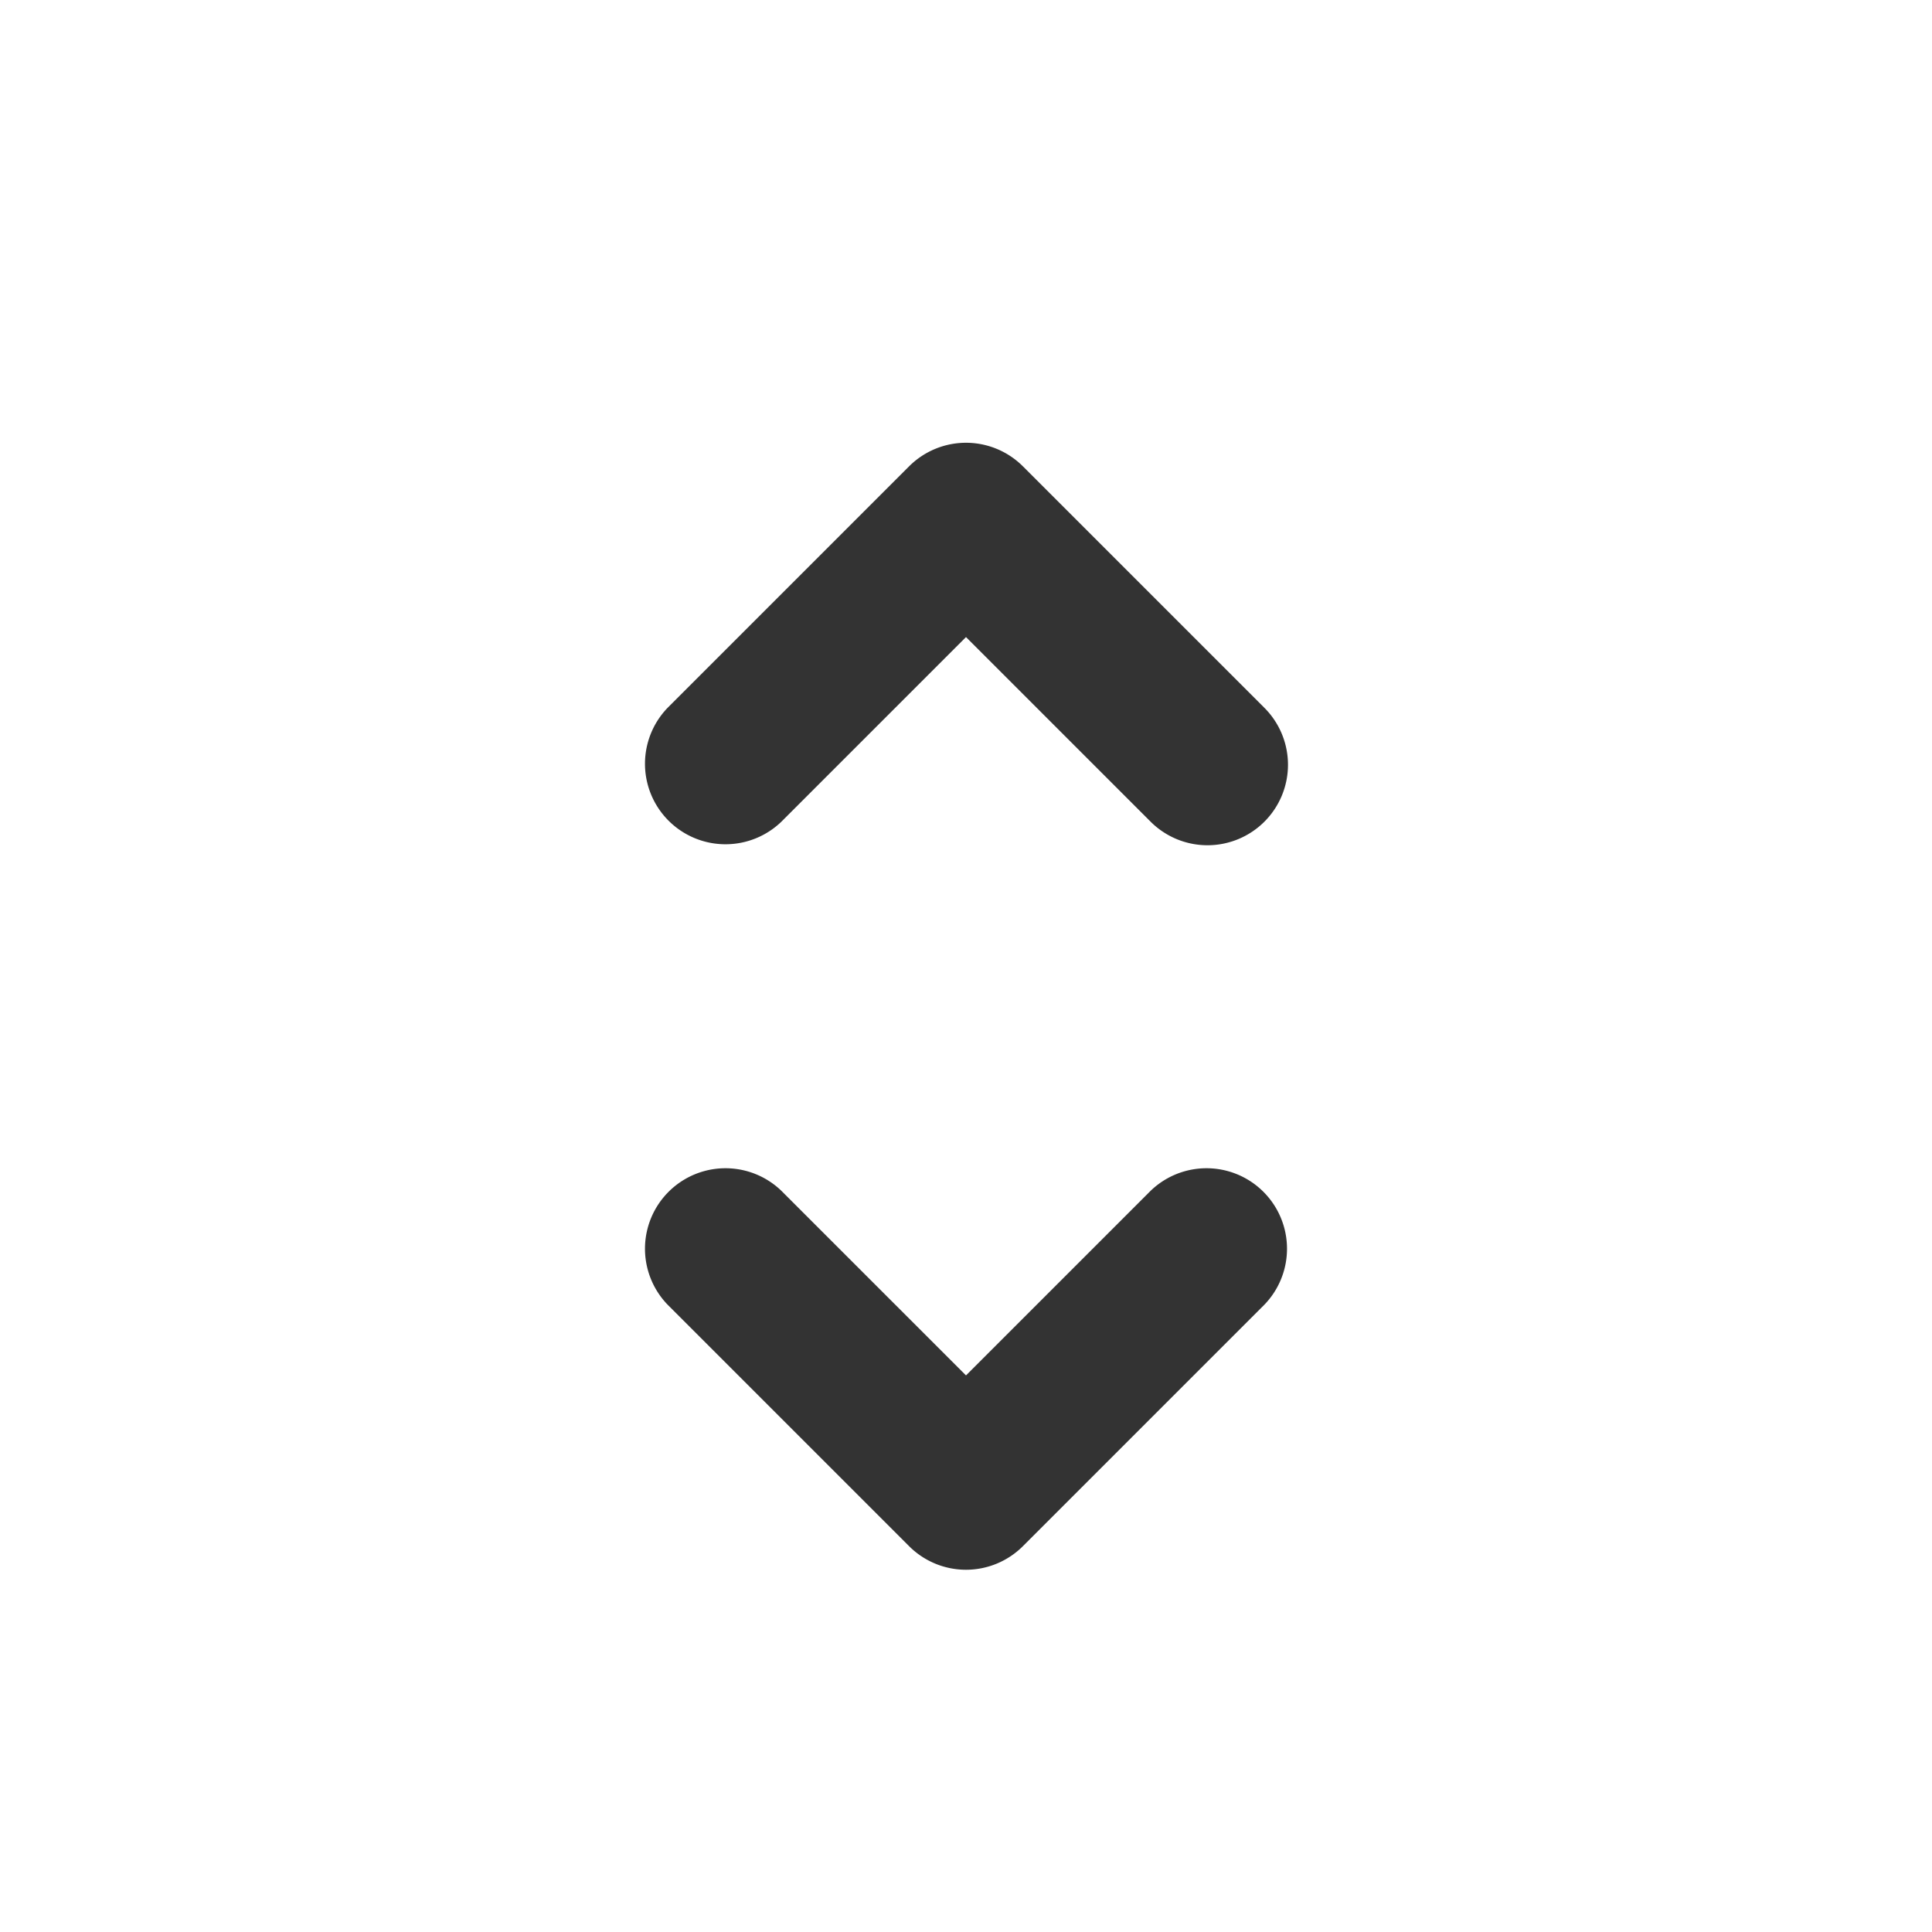 <svg xmlns="http://www.w3.org/2000/svg" width="16px" height="16px" viewBox="0 0 24 24">
    <path fill="#333"
        d="M12 19.5a1 1 0 0 1-.707-.293l-3-3a1 1 0 0 1 1.414-1.414L12 17.086l2.293-2.293a1 1 0 0 1 1.414 1.414l-3 3A1 1 0 0 1 12 19.5m3-9a1 1 0 0 1-.707-.293L12 7.914l-2.293 2.293a1 1 0 0 1-1.414-1.414l3-3a1 1 0 0 1 1.414 0l3 3A1 1 0 0 1 15 10.5" />
</svg>